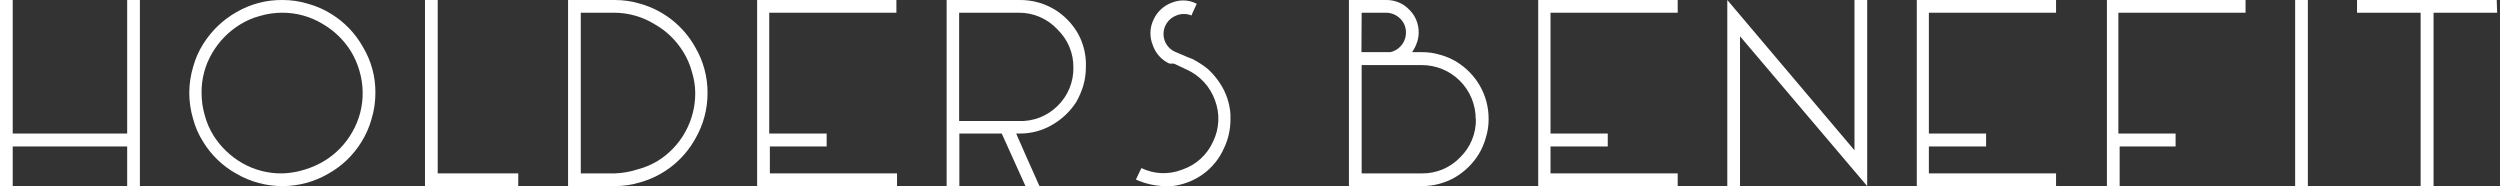 <svg width="403" height="30" viewBox="0 0 403 30" fill="none" xmlns="http://www.w3.org/2000/svg">
<rect x="0" y="0" width="403" height="30" fill="#333333" stroke="none"/>
<g clip-path="url(#clip0_102_41)">
<path d="M2.05 0V21.526H20.501V0H22.551V30H20.501V23.61H2.05V30H0V0H2.05Z" fill="white"/>
<path d="M45.513 -0C46.925 -0.007 48.331 0.2 49.681 0.615C50.996 0.978 52.25 1.53 53.406 2.255C55.548 3.572 57.313 5.42 58.531 7.619C59.856 9.838 60.542 12.381 60.513 14.966C60.519 16.39 60.312 17.806 59.898 19.168C59.535 20.483 58.982 21.738 58.257 22.893C56.941 25.035 55.093 26.8 52.893 28.018C50.65 29.317 48.104 30.001 45.513 30.001C42.921 30.001 40.375 29.317 38.132 28.018C35.932 26.8 34.084 25.035 32.768 22.893C32.029 21.745 31.476 20.488 31.128 19.168C30.308 16.438 30.308 13.527 31.128 10.797C31.482 9.48 32.035 8.224 32.768 7.073C34.103 4.946 35.947 3.184 38.132 1.947C40.373 0.649 42.922 -0.024 45.513 -0ZM45.513 27.95C46.743 27.919 47.963 27.712 49.134 27.335C50.262 26.997 51.342 26.514 52.346 25.9C54.194 24.764 55.723 23.177 56.788 21.287C57.918 19.337 58.497 17.117 58.462 14.863C58.449 13.706 58.276 12.556 57.95 11.446C57.631 10.317 57.16 9.236 56.549 8.235C55.39 6.393 53.794 4.867 51.902 3.793C49.968 2.646 47.761 2.044 45.513 2.05C44.298 2.048 43.09 2.22 41.925 2.563C40.779 2.866 39.685 3.338 38.679 3.963C36.813 5.114 35.262 6.711 34.169 8.61C33.043 10.537 32.464 12.734 32.494 14.966C32.49 16.191 32.662 17.411 33.007 18.588C33.31 19.733 33.782 20.827 34.408 21.834C35.562 23.666 37.146 25.191 39.02 26.276C40.994 27.409 43.237 27.988 45.513 27.95Z" fill="white"/>
<path d="M70.558 0V27.95H83.542V30H68.508V0H70.558Z" fill="white"/>
<path d="M99.089 6.40871e-05C100.501 -0.004 101.906 0.203 103.257 0.615C107.008 1.69 110.178 4.209 112.073 7.62C113.382 9.845 114.067 12.383 114.055 14.966C114.068 17.57 113.383 20.13 112.073 22.381C111.131 24.073 109.864 25.562 108.346 26.764C106.827 27.966 105.086 28.857 103.223 29.385C101.883 29.794 100.49 30.001 99.089 30H91.572V6.40871e-05H99.089ZM99.089 27.95C100.308 27.913 101.515 27.706 102.677 27.335C103.815 27.043 104.907 26.594 105.923 26.002C107.814 24.851 109.375 23.229 110.453 21.295C111.53 19.361 112.089 17.18 112.073 14.966C112.063 13.806 111.878 12.654 111.526 11.549C111.222 10.414 110.75 9.332 110.125 8.337C108.99 6.489 107.402 4.96 105.513 3.895C103.579 2.707 101.358 2.069 99.089 2.05H93.622V27.95H99.089Z" fill="white"/>
<path d="M144.499 0V2.05H123.998V21.526H133.257V23.61H124.1V27.95H144.601V30H122.05V0H144.499Z" fill="white"/>
<path d="M175.046 10.763C175.051 11.78 174.913 12.792 174.636 13.77C174.355 14.712 173.965 15.618 173.474 16.469C172.496 17.978 171.172 19.231 169.613 20.125C167.997 21.07 166.154 21.555 164.282 21.526H163.804C164.624 23.44 165.888 26.242 167.563 30H165.308L161.481 21.526H154.647V30H152.597V0H164.317C165.367 -0.015 166.415 0.123 167.426 0.41C168.375 0.688 169.282 1.09 170.125 1.606C171.64 2.562 172.896 3.876 173.781 5.433C174.678 7.062 175.116 8.905 175.046 10.763ZM154.544 19.51H164.214C165.367 19.557 166.517 19.365 167.593 18.948C168.669 18.531 169.647 17.896 170.467 17.084C171.295 16.284 171.95 15.322 172.391 14.258C172.831 13.194 173.049 12.051 173.03 10.9C173.046 9.754 172.827 8.617 172.387 7.559C171.946 6.501 171.292 5.545 170.467 4.75C169.679 3.897 168.722 3.217 167.657 2.752C166.593 2.287 165.444 2.048 164.282 2.05H154.613V19.51H154.544Z" fill="white"/>
<path d="M185.98 3.109C186.269 2.484 186.682 1.922 187.192 1.459C187.703 0.995 188.301 0.638 188.952 0.41C189.528 0.179 190.143 0.063 190.763 0.068C191.515 0.071 192.254 0.259 192.916 0.615L192.267 2.016L192.062 2.494C191.677 2.334 191.265 2.251 190.849 2.251C190.432 2.251 190.02 2.334 189.636 2.494C188.852 2.789 188.215 3.377 187.859 4.134C187.681 4.511 187.58 4.919 187.561 5.335C187.542 5.751 187.606 6.166 187.749 6.557C187.892 6.948 188.111 7.307 188.394 7.612C188.677 7.918 189.018 8.164 189.396 8.337L191.481 9.225L192.198 9.499C193.095 9.957 193.943 10.507 194.727 11.139C195.455 11.809 196.098 12.566 196.64 13.394C197.646 14.899 198.236 16.644 198.349 18.451C198.364 18.747 198.364 19.043 198.349 19.339C198.343 20.9 197.993 22.44 197.323 23.85C196.587 25.544 195.407 27.008 193.907 28.087C192.443 29.132 190.739 29.79 188.952 30C188.52 30.034 188.086 30.034 187.654 30C186.084 29.952 184.539 29.592 183.109 28.941L183.759 27.574L183.998 27.096C185.02 27.592 186.134 27.87 187.27 27.911C188.405 27.952 189.537 27.756 190.592 27.335C191.684 26.965 192.688 26.373 193.54 25.597C194.393 24.821 195.076 23.877 195.547 22.825C196.052 21.794 196.34 20.671 196.393 19.525C196.446 18.379 196.262 17.234 195.854 16.162C195.469 15.082 194.872 14.09 194.097 13.245C193.323 12.4 192.386 11.719 191.344 11.241L189.226 10.251H188.508C187.887 9.967 187.331 9.561 186.873 9.056C186.415 8.55 186.064 7.957 185.843 7.312C185.561 6.643 185.427 5.921 185.45 5.196C185.474 4.47 185.654 3.758 185.98 3.109Z" fill="white"/>
<path d="M239.966 19.169C239.977 20.188 239.827 21.203 239.522 22.175C239.262 23.125 238.871 24.034 238.36 24.875C237.406 26.409 236.093 27.687 234.533 28.599C232.909 29.524 231.071 30.007 229.203 30H217.449V3.97822e-05H223.462C224.15 -0.01 224.832 0.121 225.467 0.386C226.102 0.65 226.676 1.042 227.153 1.538C227.65 2.02 228.044 2.599 228.308 3.24C228.573 3.881 228.703 4.569 228.69 5.262C228.691 5.834 228.587 6.402 228.383 6.936C228.201 7.458 227.948 7.953 227.631 8.406H229.203C230.222 8.398 231.236 8.547 232.21 8.85C233.149 9.108 234.046 9.5 234.875 10.011C236.399 10.966 237.666 12.28 238.565 13.838C239.49 15.462 239.973 17.3 239.966 19.169ZM219.465 8.406H224.146C224.745 8.269 225.292 7.961 225.718 7.517C226.015 7.215 226.249 6.858 226.407 6.465C226.566 6.072 226.645 5.651 226.64 5.228C226.645 4.814 226.566 4.404 226.408 4.022C226.249 3.64 226.014 3.295 225.718 3.007C225.418 2.704 225.062 2.463 224.669 2.299C224.276 2.134 223.854 2.05 223.428 2.05H219.499L219.465 8.406ZM237.882 19.203C237.886 18.057 237.664 16.922 237.228 15.863C236.791 14.804 236.15 13.842 235.34 13.032C234.53 12.222 233.567 11.58 232.508 11.144C231.449 10.708 230.314 10.485 229.169 10.49H219.499V27.95H229.203C230.349 27.966 231.486 27.748 232.544 27.307C233.602 26.866 234.558 26.213 235.353 25.387C236.181 24.587 236.836 23.625 237.277 22.561C237.717 21.497 237.935 20.354 237.916 19.203H237.882Z" fill="white"/>
<path d="M270.444 0V2.05H249.943V21.526H259.169V23.61H249.943V27.95H270.444V30H247.961V0H270.444Z" fill="white"/>
<path d="M298.941 24.226V0H300.991V30C296.435 24.647 289.601 16.595 280.49 5.843V30H278.44V0L298.941 24.226Z" fill="white"/>
<path d="M331.435 0V2.05H310.934V21.526H320.159V23.61H310.934V27.95H331.435V30H308.986V0H331.435Z" fill="white"/>
<path d="M361.982 0V2.05H341.481V21.526H350.706V23.61H341.686V30H339.636V0H361.982Z" fill="white"/>
<path d="M372.027 0V30H369.977V0H372.027Z" fill="white"/>
<path d="M402.54 2.05H392.289V30H390.205V2.05H379.954V0H402.472L402.54 2.05Z" fill="white"/>
</g>
<defs>
<clipPath id="clip0_102_41">
<rect width="402.54" height="30" fill="white"/>
</clipPath>
</defs>
</svg>
